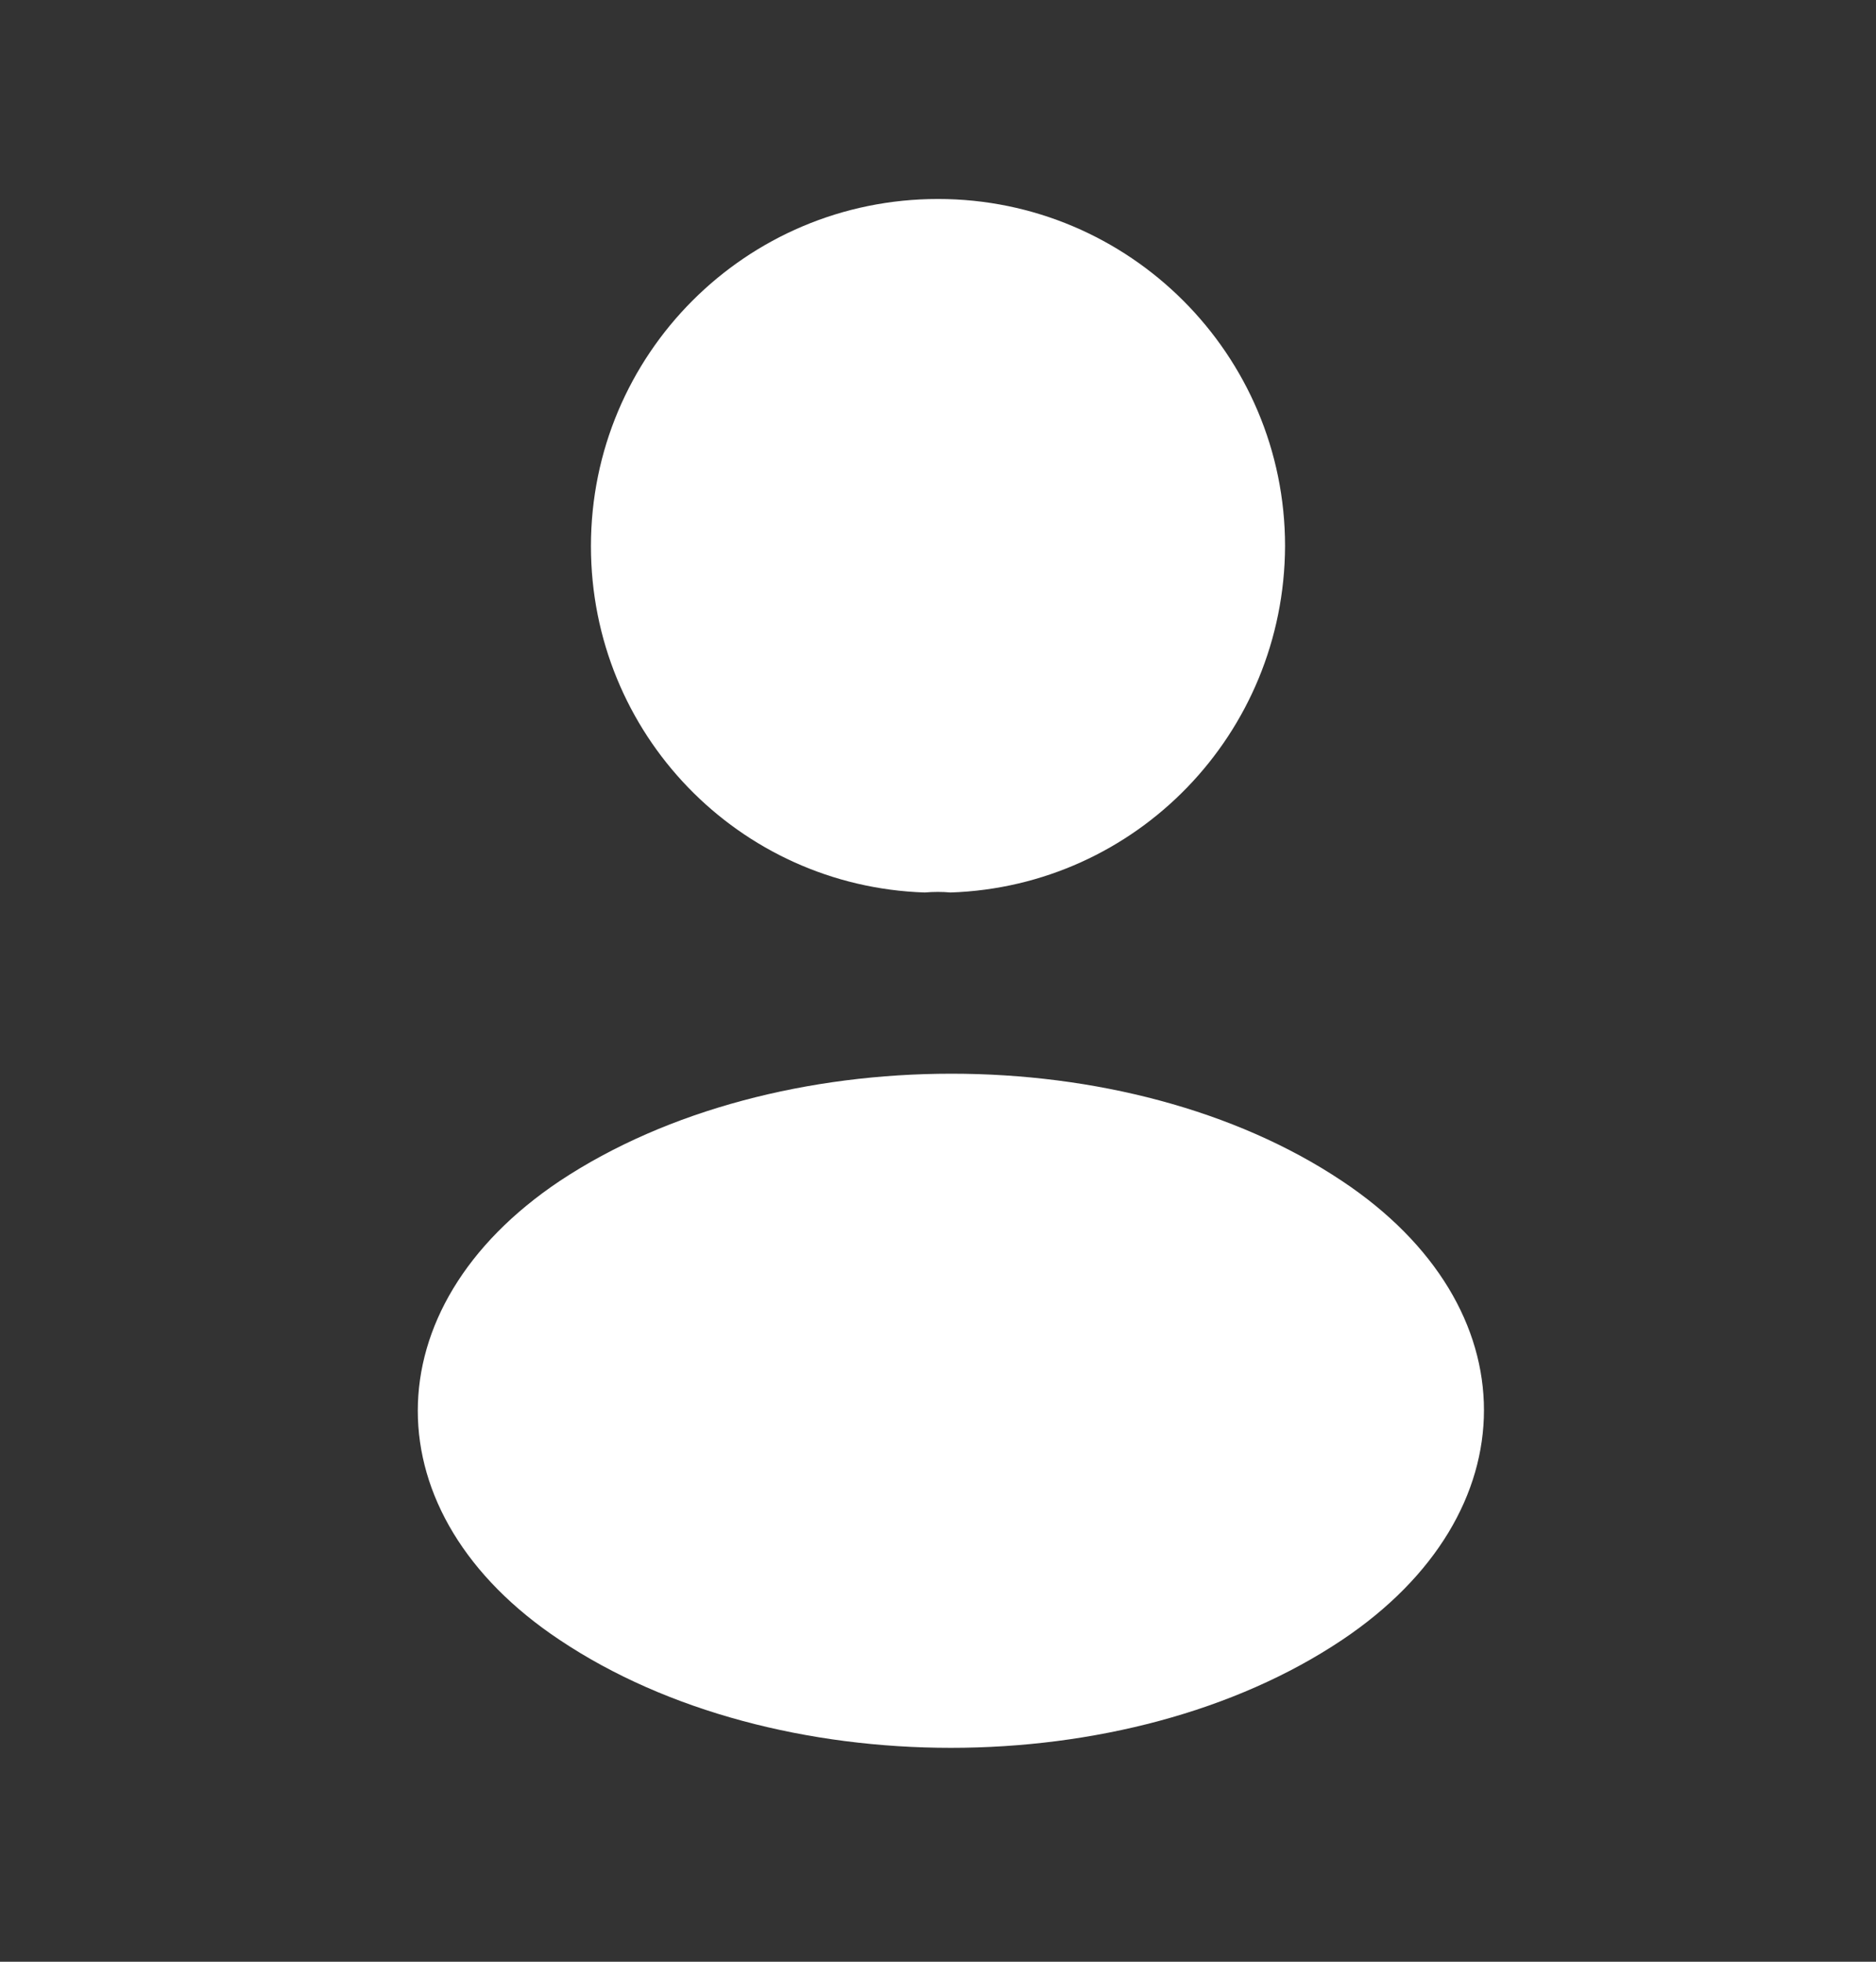 <svg width="22" height="23" viewBox="0 0 22 23" fill="none" xmlns="http://www.w3.org/2000/svg">
<rect x="0" y="0" width="22" height="23" fill="#333333" stroke="none"/>
<path d="M11.147 10.464C11.055 10.455 10.945 10.455 10.844 10.464C8.662 10.391 6.93 8.603 6.93 6.403C6.93 4.158 8.745 2.333 11 2.333C13.246 2.333 15.07 4.158 15.07 6.403C15.061 8.603 13.328 10.391 11.147 10.464Z" fill="white"/>
<path d="M6.563 13.847C4.345 15.332 4.345 17.752 6.563 19.227C9.084 20.914 13.218 20.914 15.739 19.227C17.957 17.742 17.957 15.322 15.739 13.847C13.227 12.169 9.093 12.169 6.563 13.847Z" fill="white"/>
</svg>
